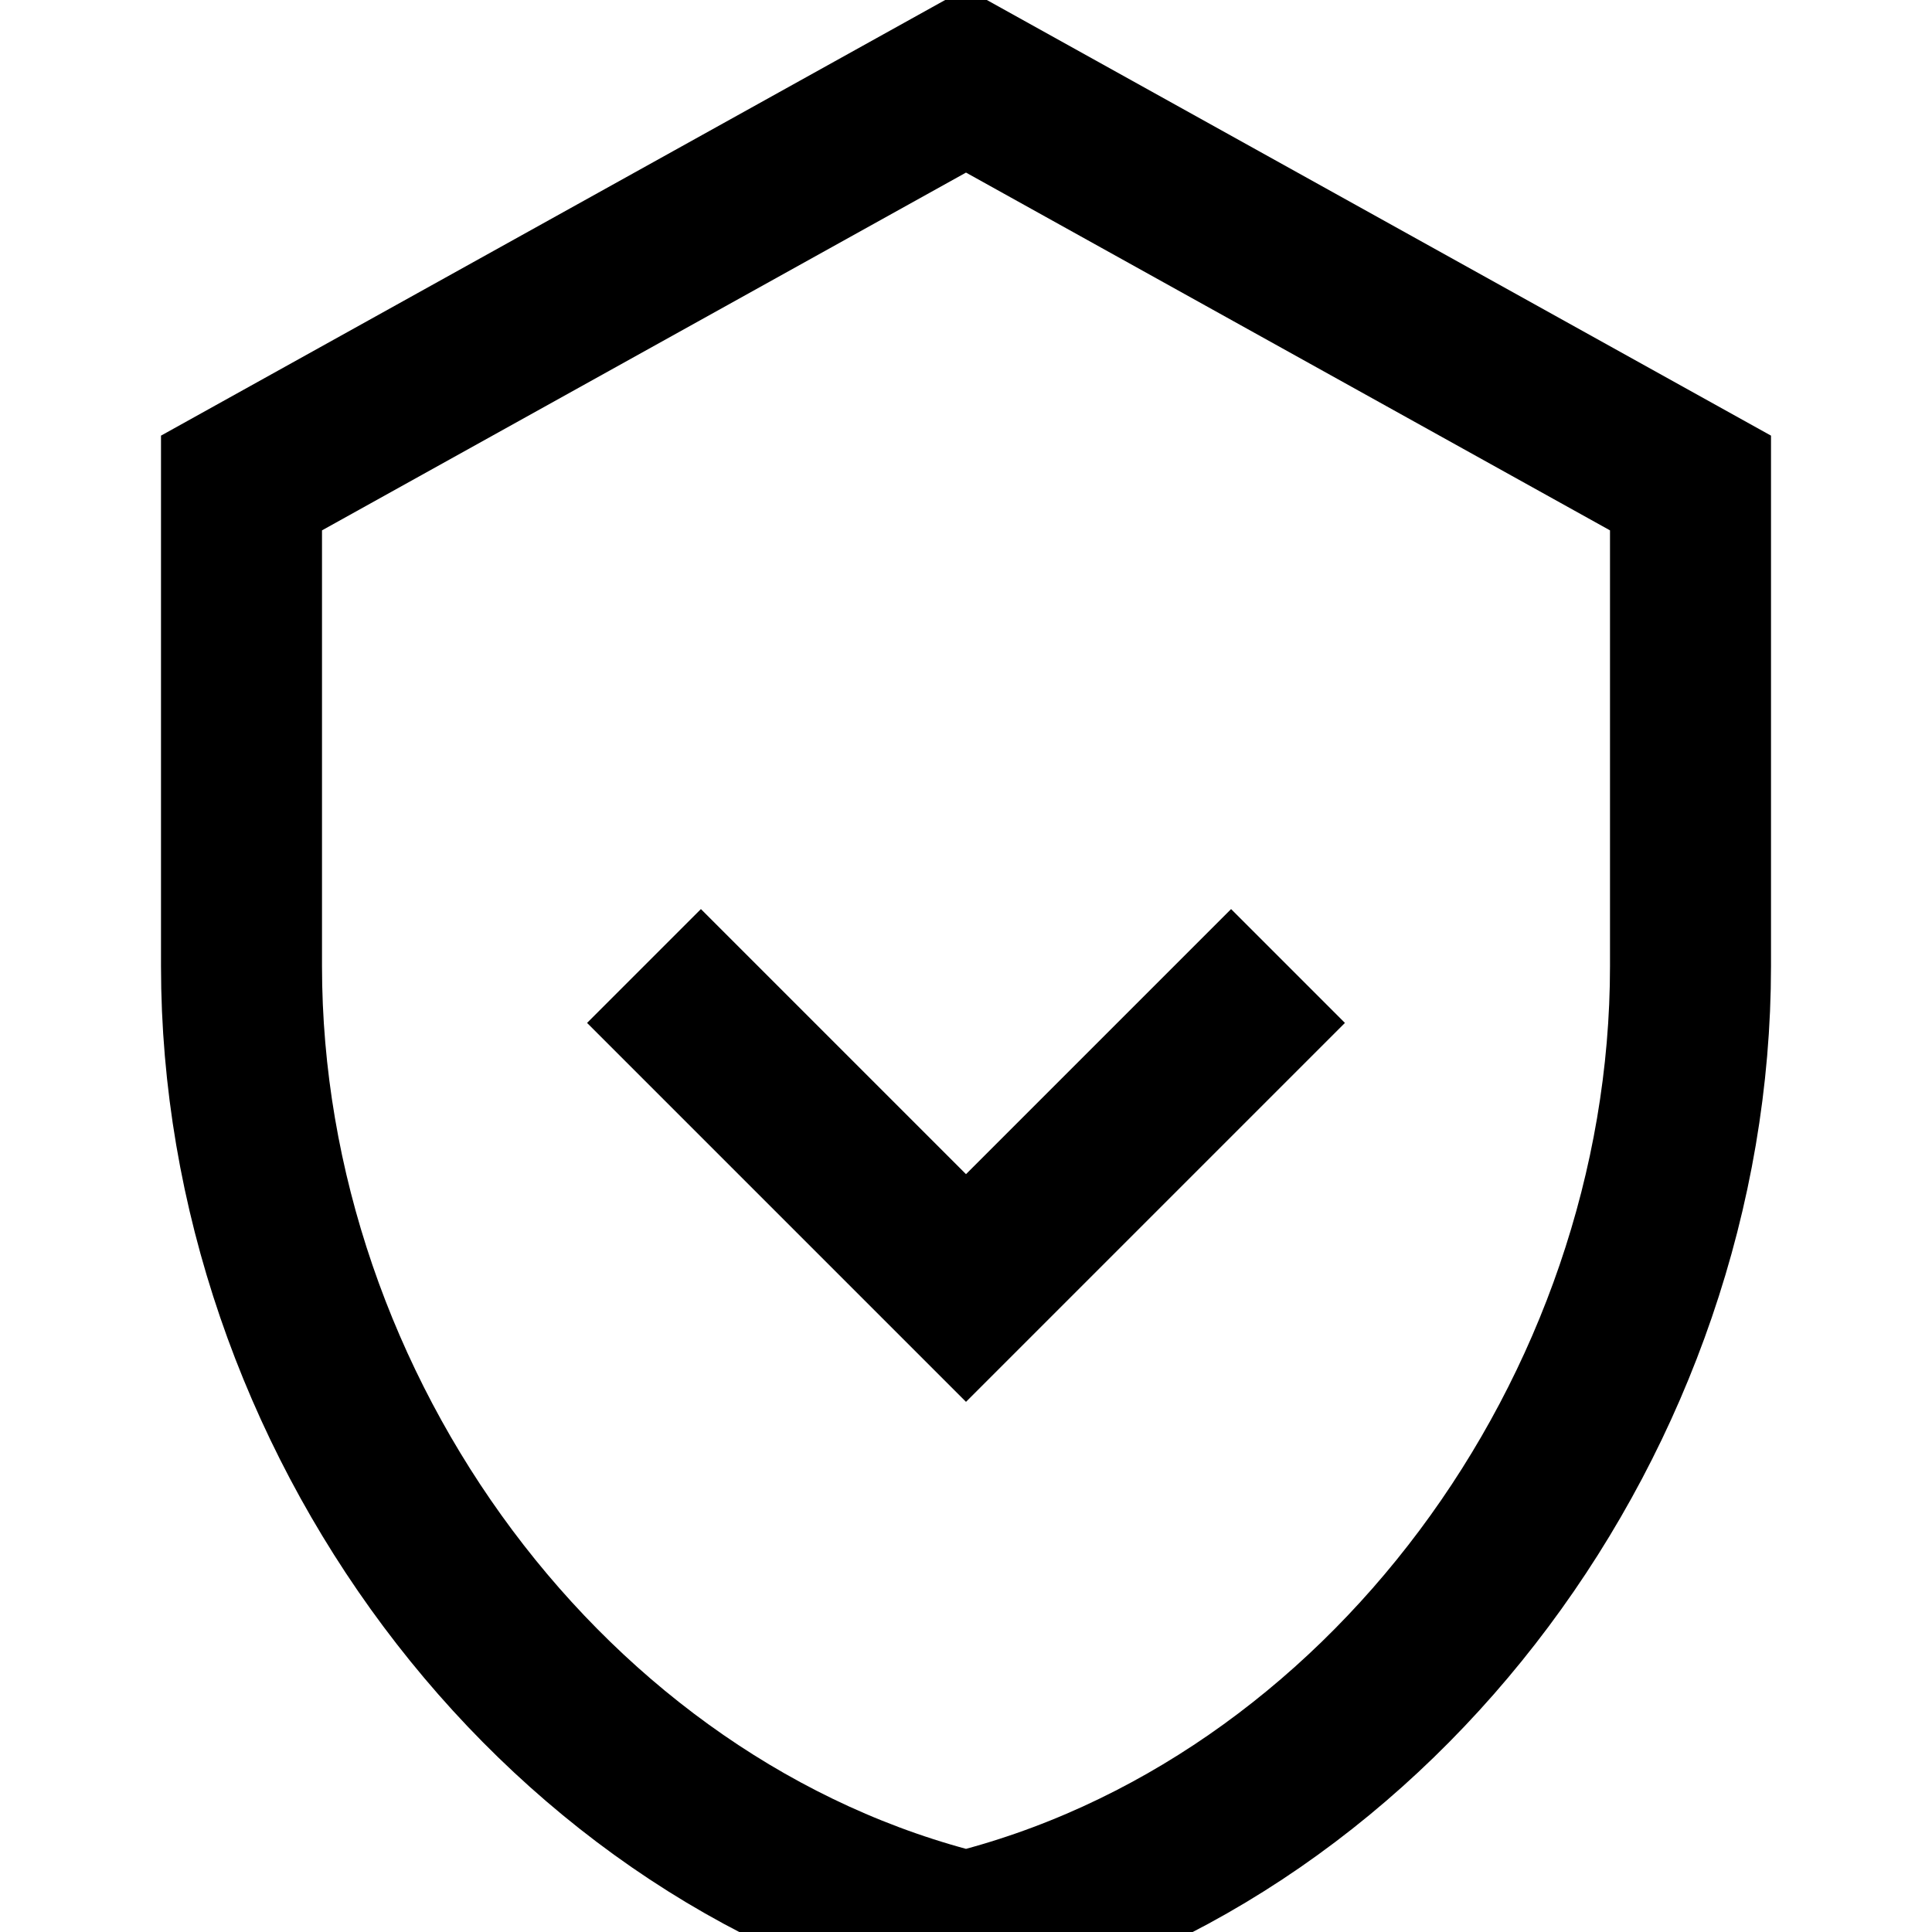 <svg xmlns="http://www.w3.org/2000/svg" class="icon icon-observatory" viewBox="0 0 24 24">
  <path fill="none" stroke="currentColor" stroke-width="2" d="M12 1L3 6v6c0 5.55 3.84 10.74 9 12 5.16-1.26 9-6.45 9-12V6l-9-5zm4 11l-4 4-4-4">
  </path>
</svg>